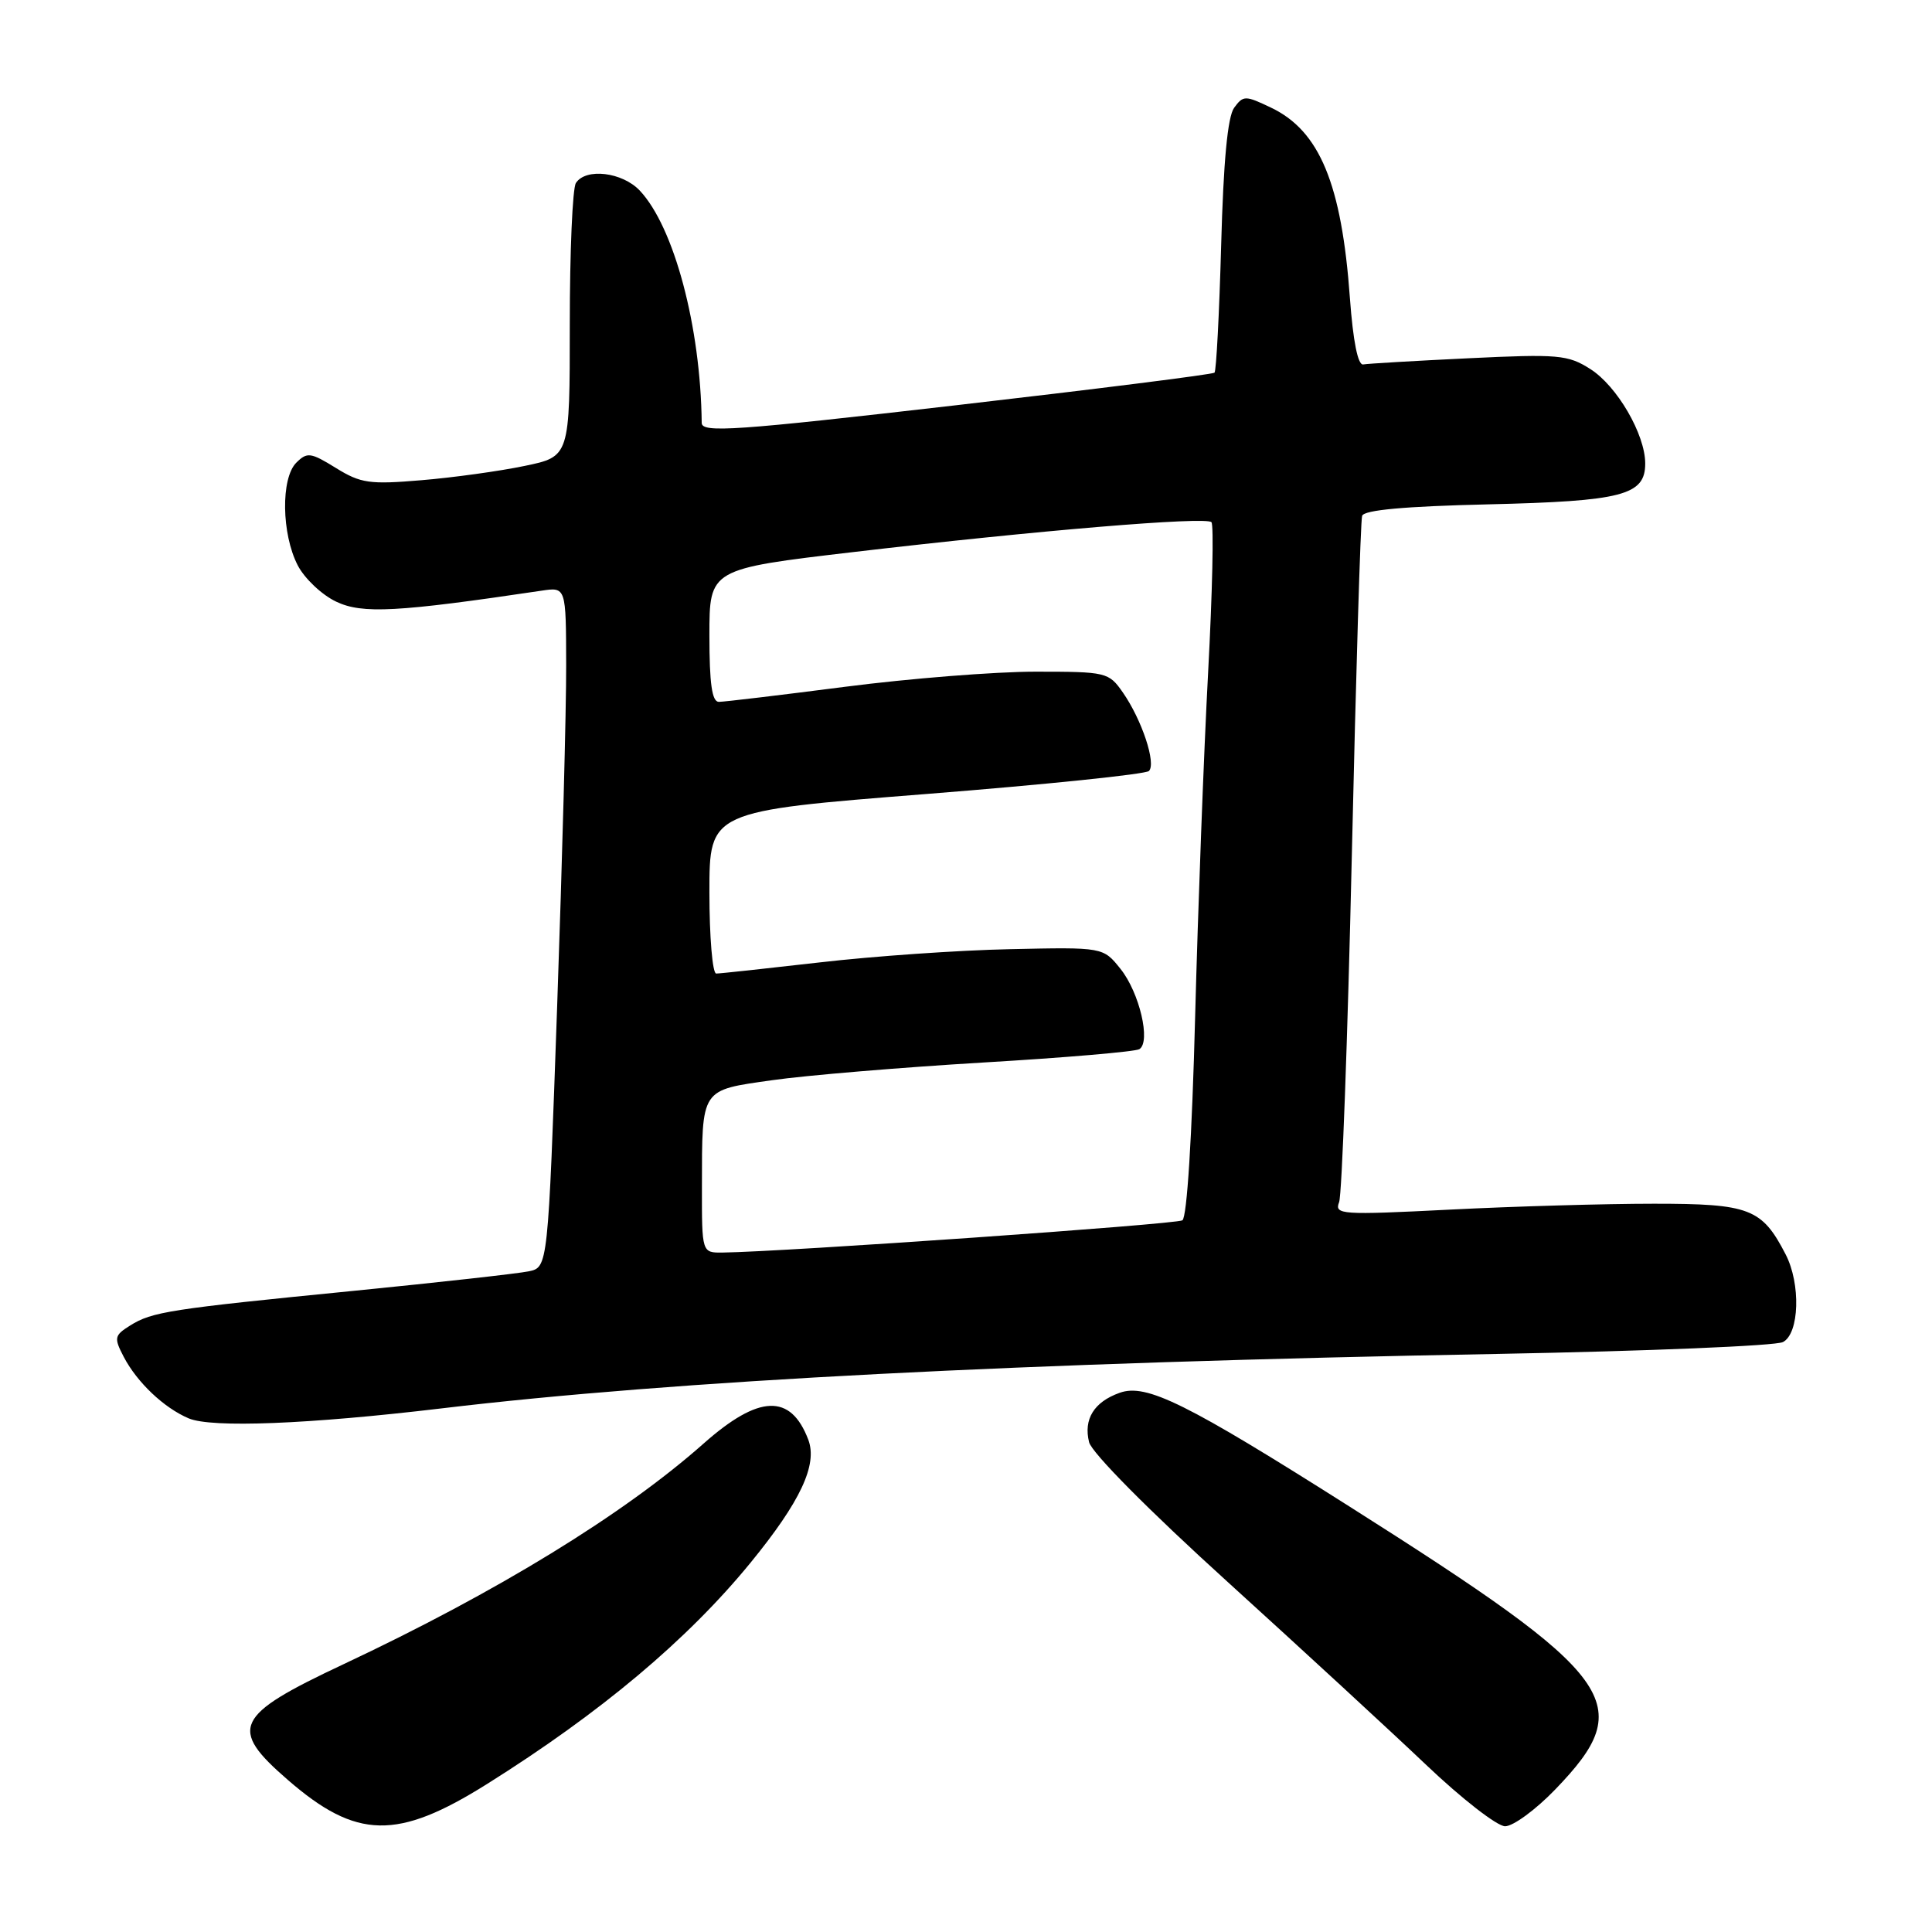 <?xml version="1.0" encoding="UTF-8" standalone="no"?>
<!DOCTYPE svg PUBLIC "-//W3C//DTD SVG 1.1//EN" "http://www.w3.org/Graphics/SVG/1.1/DTD/svg11.dtd" >
<svg xmlns="http://www.w3.org/2000/svg" xmlns:xlink="http://www.w3.org/1999/xlink" version="1.1" viewBox="0 0 256 256">
 <g >
 <path fill="currentColor"
d=" M 64.55 236.38 C 79.58 226.95 91.09 217.29 99.44 207.08 C 106.06 198.98 108.36 194.08 107.10 190.76 C 104.77 184.63 100.56 184.79 93.25 191.26 C 82.64 200.67 65.83 210.97 45.49 220.53 C 31.06 227.31 30.24 229.00 38.13 235.84 C 47.24 243.75 52.64 243.86 64.55 236.38 Z  M 206.08 237.11 C 217.06 225.72 214.55 222.27 178.81 199.62 C 157.21 185.93 151.90 183.29 148.37 184.55 C 144.96 185.76 143.55 188.05 144.31 191.10 C 144.67 192.51 152.23 200.15 162.71 209.65 C 172.49 218.53 184.32 229.43 189.00 233.88 C 193.68 238.33 198.37 241.98 199.43 241.99 C 200.50 241.99 203.49 239.80 206.08 237.11 Z  M 58.50 186.62 C 89.20 182.94 135.60 180.55 198.50 179.40 C 218.30 179.03 235.29 178.33 236.25 177.83 C 238.43 176.71 238.63 170.11 236.60 166.20 C 233.46 160.12 231.84 159.50 219.15 159.50 C 212.74 159.50 200.58 159.85 192.13 160.28 C 177.68 161.01 176.80 160.95 177.44 159.29 C 177.81 158.32 178.57 137.72 179.12 113.51 C 179.67 89.31 180.28 68.98 180.49 68.35 C 180.74 67.58 186.10 67.09 197.18 66.83 C 214.98 66.41 218.00 65.63 218.00 61.42 C 218.00 57.56 214.27 51.14 210.71 48.89 C 207.76 47.01 206.46 46.90 194.62 47.47 C 187.53 47.81 181.24 48.18 180.63 48.29 C 179.93 48.42 179.29 45.22 178.87 39.50 C 177.78 24.37 174.86 17.33 168.41 14.26 C 165.00 12.63 164.74 12.63 163.53 14.28 C 162.67 15.46 162.11 21.37 161.81 32.50 C 161.56 41.56 161.16 49.16 160.93 49.38 C 160.69 49.61 145.31 51.55 126.75 53.69 C 97.36 57.08 93.00 57.38 92.98 56.04 C 92.84 43.29 89.32 30.09 84.78 25.26 C 82.46 22.80 77.62 22.22 76.31 24.25 C 75.86 24.94 75.50 33.38 75.50 43.00 C 75.50 60.50 75.50 60.50 69.50 61.74 C 66.20 62.43 60.06 63.28 55.85 63.63 C 48.98 64.21 47.81 64.05 44.51 62.01 C 41.16 59.94 40.70 59.88 39.26 61.31 C 37.20 63.37 37.30 70.75 39.45 74.91 C 40.35 76.65 42.64 78.82 44.54 79.72 C 48.00 81.37 52.61 81.12 71.75 78.27 C 75.00 77.78 75.00 77.78 75.02 88.14 C 75.04 93.84 74.50 114.12 73.83 133.21 C 72.61 167.93 72.61 167.93 70.05 168.46 C 68.65 168.75 58.28 169.91 47.00 171.03 C 22.44 173.46 20.16 173.81 17.24 175.64 C 15.15 176.95 15.08 177.26 16.39 179.78 C 18.16 183.17 21.72 186.55 25.00 187.94 C 28.04 189.23 40.87 188.72 58.50 186.62 Z  M 93.01 157.25 C 93.03 144.09 92.77 144.49 102.33 143.13 C 106.82 142.49 119.39 141.44 130.25 140.79 C 141.11 140.15 150.44 139.35 150.97 139.02 C 152.52 138.06 150.99 131.52 148.47 128.38 C 146.17 125.50 146.17 125.50 133.83 125.77 C 127.05 125.91 115.72 126.70 108.65 127.52 C 101.59 128.33 95.40 129.00 94.90 129.00 C 94.41 129.00 94.00 124.16 94.00 118.24 C 94.00 107.48 94.00 107.48 122.73 105.21 C 138.53 103.96 151.81 102.59 152.24 102.16 C 153.23 101.17 151.30 95.37 148.78 91.75 C 146.91 89.07 146.61 89.00 137.18 89.00 C 131.86 89.00 120.53 89.90 112.00 91.00 C 103.47 92.10 95.94 93.00 95.25 93.00 C 94.34 93.00 94.00 90.57 94.00 84.19 C 94.00 75.39 94.00 75.39 113.17 73.14 C 137.43 70.29 159.76 68.43 160.52 69.19 C 160.85 69.51 160.65 78.49 160.08 89.14 C 159.51 99.79 158.74 120.33 158.36 134.79 C 157.95 150.62 157.28 161.33 156.67 161.70 C 155.82 162.23 103.89 165.87 95.75 165.97 C 93.00 166.00 93.00 166.00 93.01 157.25 Z "/>
</g>
</svg>